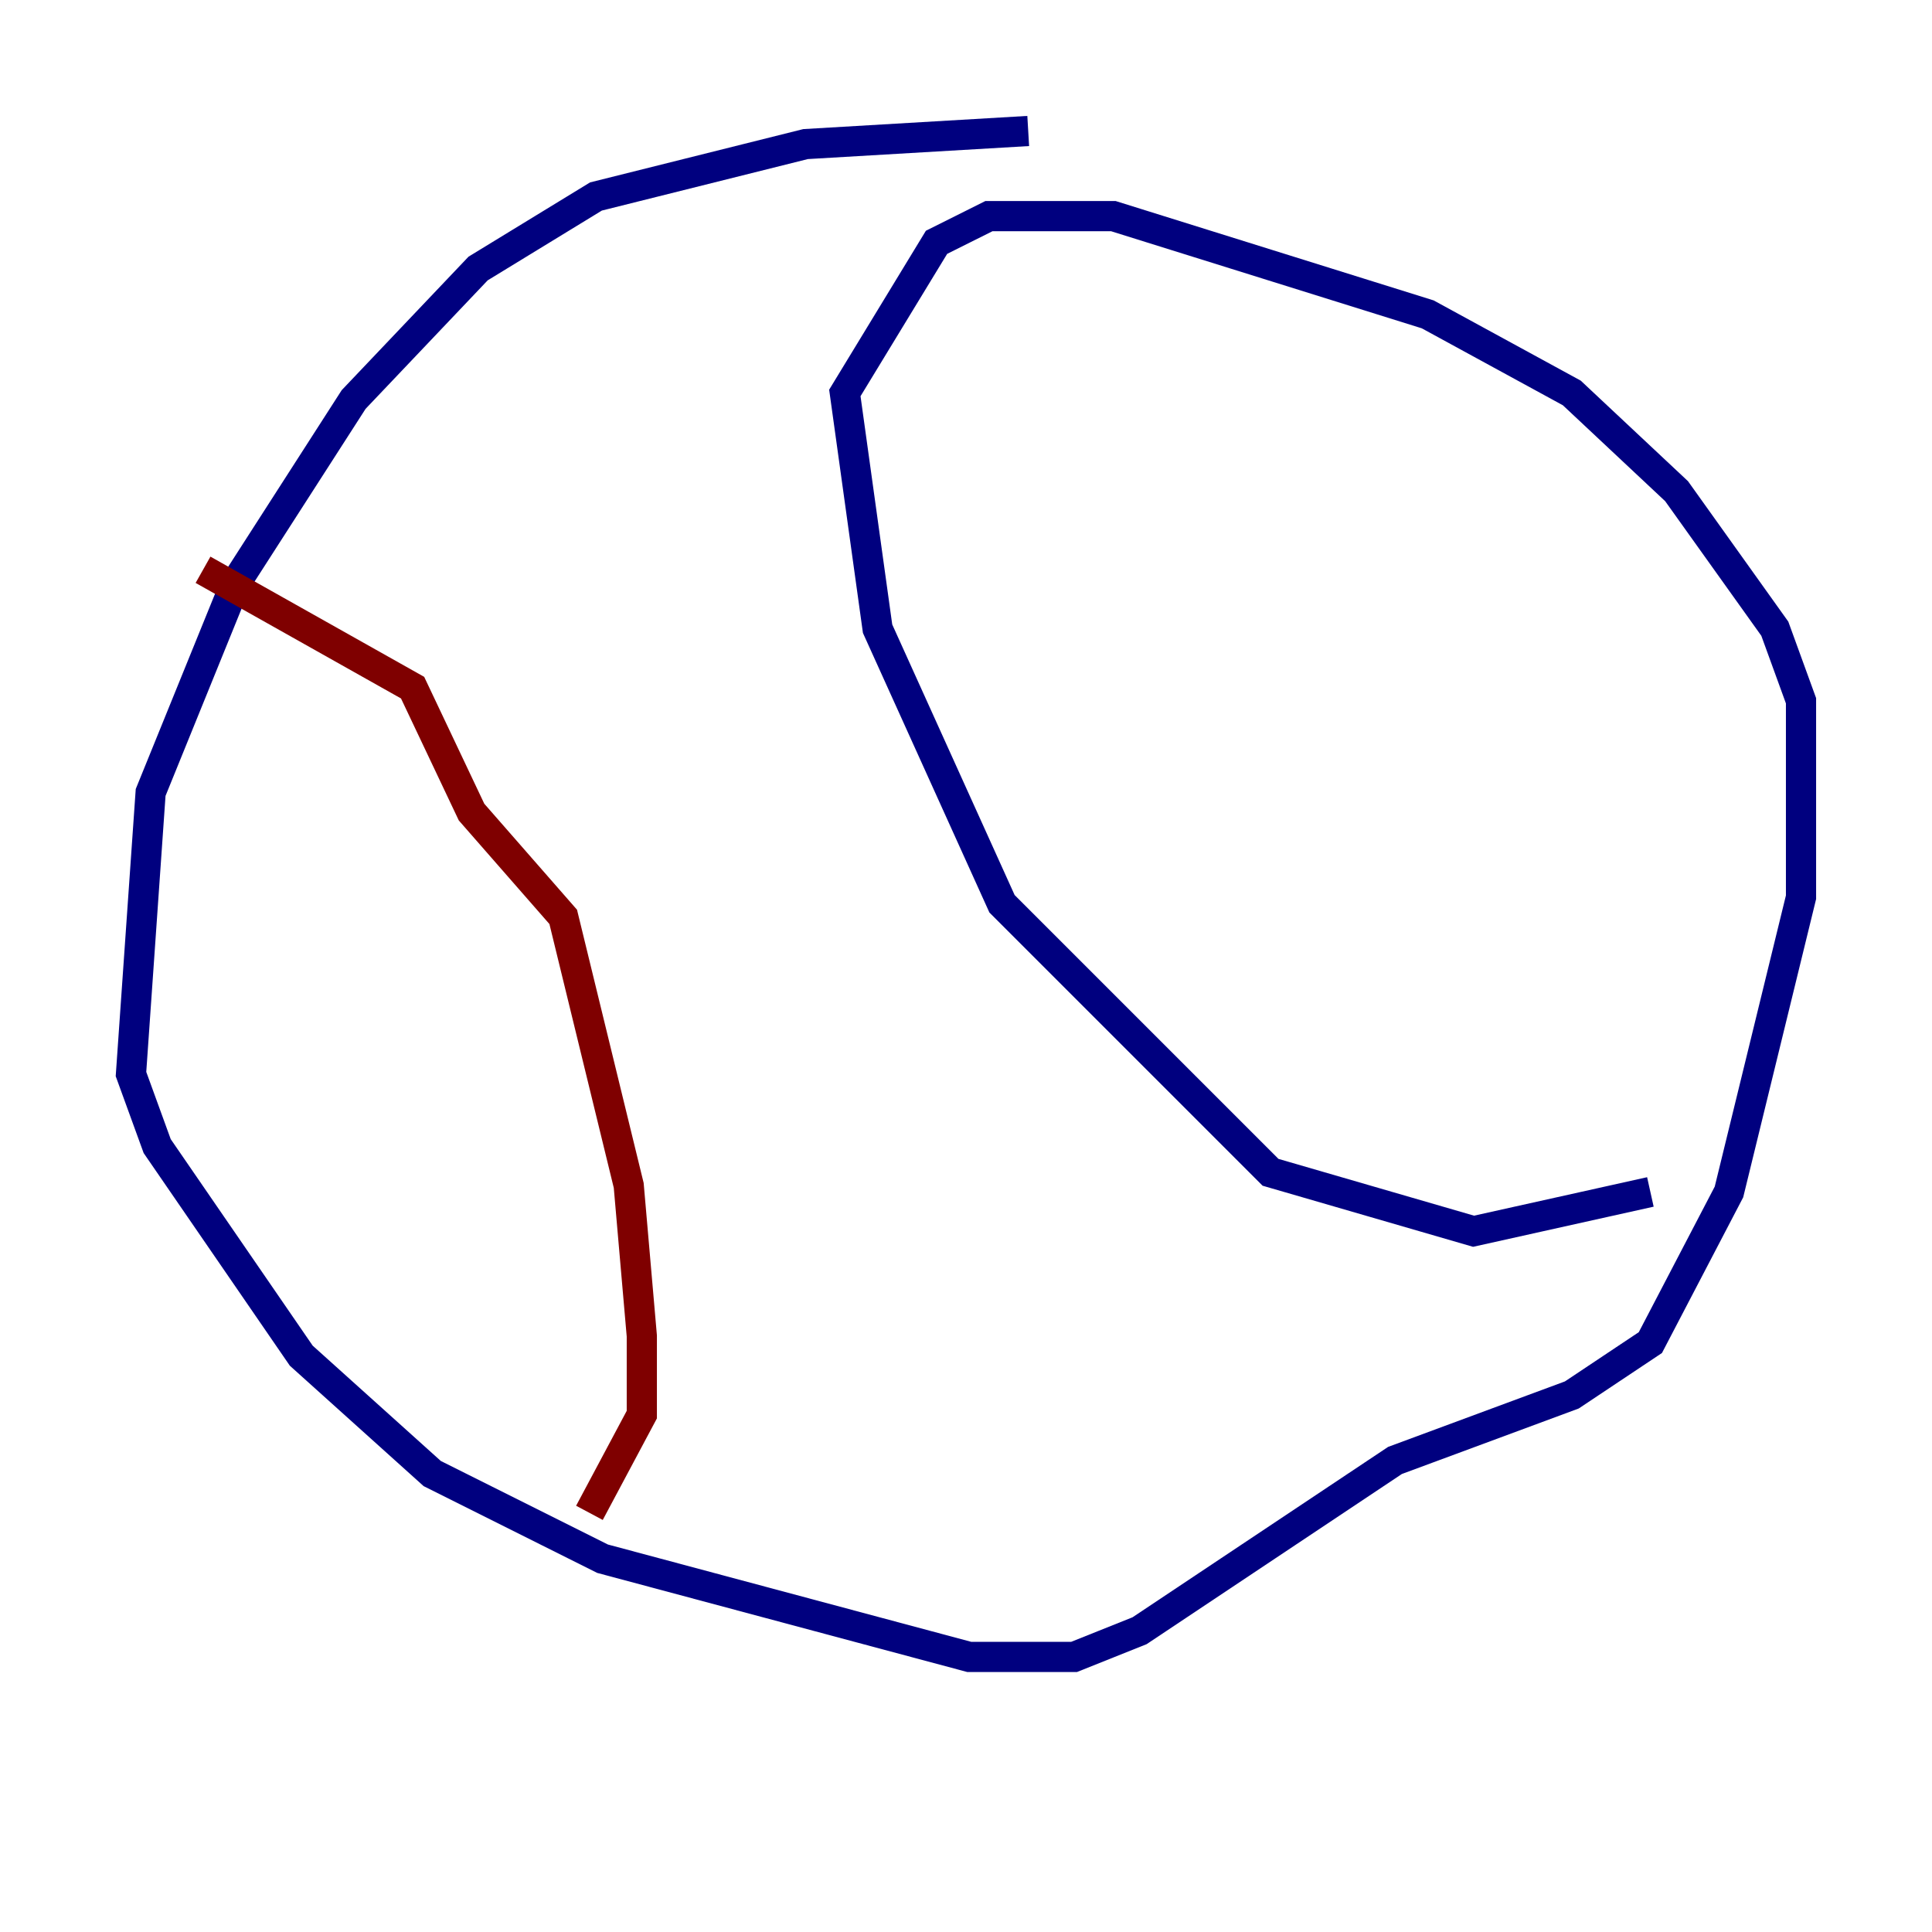 <?xml version="1.0" encoding="utf-8" ?>
<svg baseProfile="tiny" height="128" version="1.2" viewBox="0,0,128,128" width="128" xmlns="http://www.w3.org/2000/svg" xmlns:ev="http://www.w3.org/2001/xml-events" xmlns:xlink="http://www.w3.org/1999/xlink"><defs /><polyline fill="none" points="68.122,8.678 53.37,9.546 39.485,13.017 31.675,17.79 23.43,26.468 15.62,38.617 9.98,52.502 8.678,71.159 10.414,75.932 19.959,89.817 28.637,97.627 39.919,103.268 64.217,109.776 71.159,109.776 75.498,108.041 92.42,96.759 104.136,92.42 109.342,88.949 114.549,78.969 119.322,59.444 119.322,46.427 117.586,41.654 111.078,32.542 104.136,26.034 94.59,20.827 73.763,14.319 65.519,14.319 62.047,16.054 55.973,26.034 58.142,41.654 66.386,59.878 84.176,77.668 97.627,81.573 109.342,78.969" stroke="#00007f" stroke-width="2" /><polyline fill="none" points="13.451,37.749 27.336,45.559 31.241,53.803 37.315,60.746 41.654,78.536 42.522,88.515 42.522,93.722 39.051,100.231" stroke="#7f0000" stroke-width="2" /></svg>